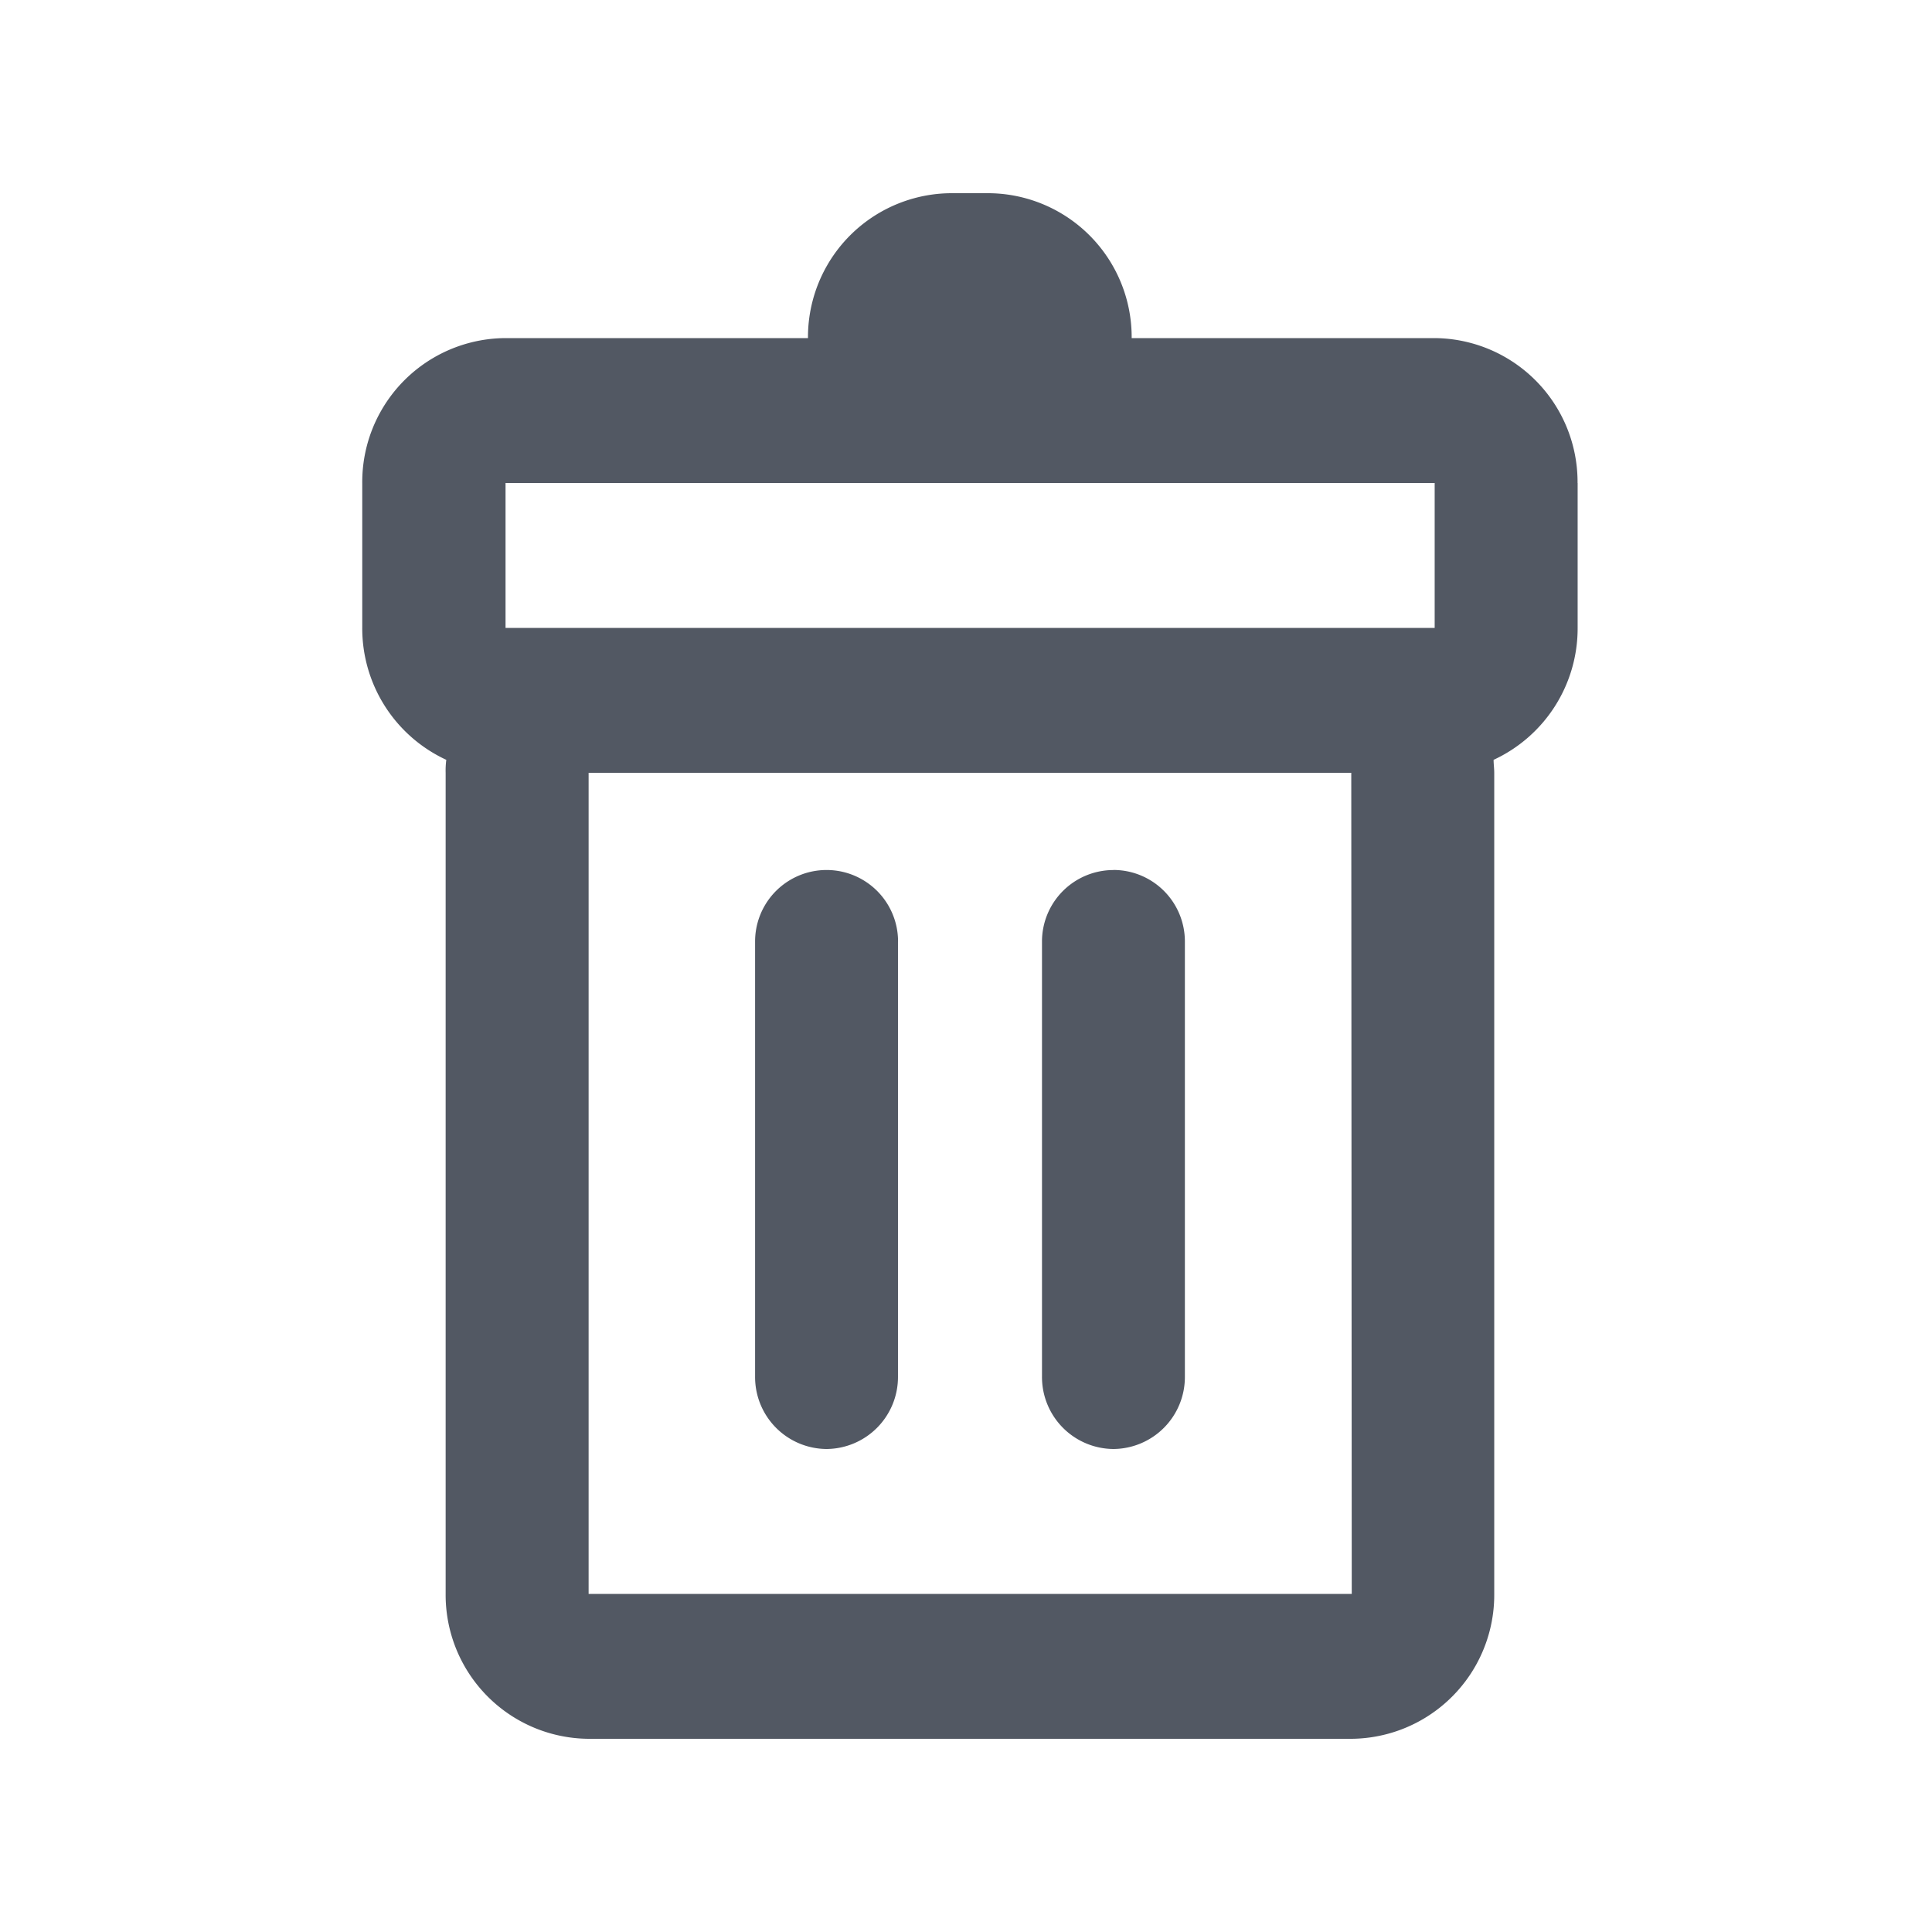 <svg xmlns="http://www.w3.org/2000/svg" width="24" height="24" id="trash"><path fill="none" d="M0 0h24v24H0Z" data-name="Path 3643" opacity=".3"></path><path fill="#525863" d="M11.155 11.7v5.4a.894.894 0 0 1-.888.9.894.894 0 0 1-.887-.9v-5.409a.888.888 0 0 1 1.776.009Zm2.681-.892a.888.888 0 0 0-.892.884V17.1a.894.894 0 0 0 .887.9.894.894 0 0 0 .888-.9v-5.4a.888.888 0 0 0-.883-.893ZM19.598 6v1.8a1.8 1.8 0 0 1-1.044 1.639c0 .053.008.107.008.161v10.2a1.788 1.788 0 0 1-1.776 1.8H7.312a1.788 1.788 0 0 1-1.776-1.8V9.6a1.024 1.024 0 0 1 .008-.161A1.8 1.8 0 0 1 4.5 7.8V6a1.788 1.788 0 0 1 1.776-1.8h3.761a1.788 1.788 0 0 1 1.776-1.8h.469a1.788 1.788 0 0 1 1.776 1.8h3.761A1.788 1.788 0 0 1 19.597 6Zm-2.806 13.8-.006-10.2H7.312v10.2ZM17.822 6H6.28v1.8h11.542Z" data-name="Path 2621"></path></svg>